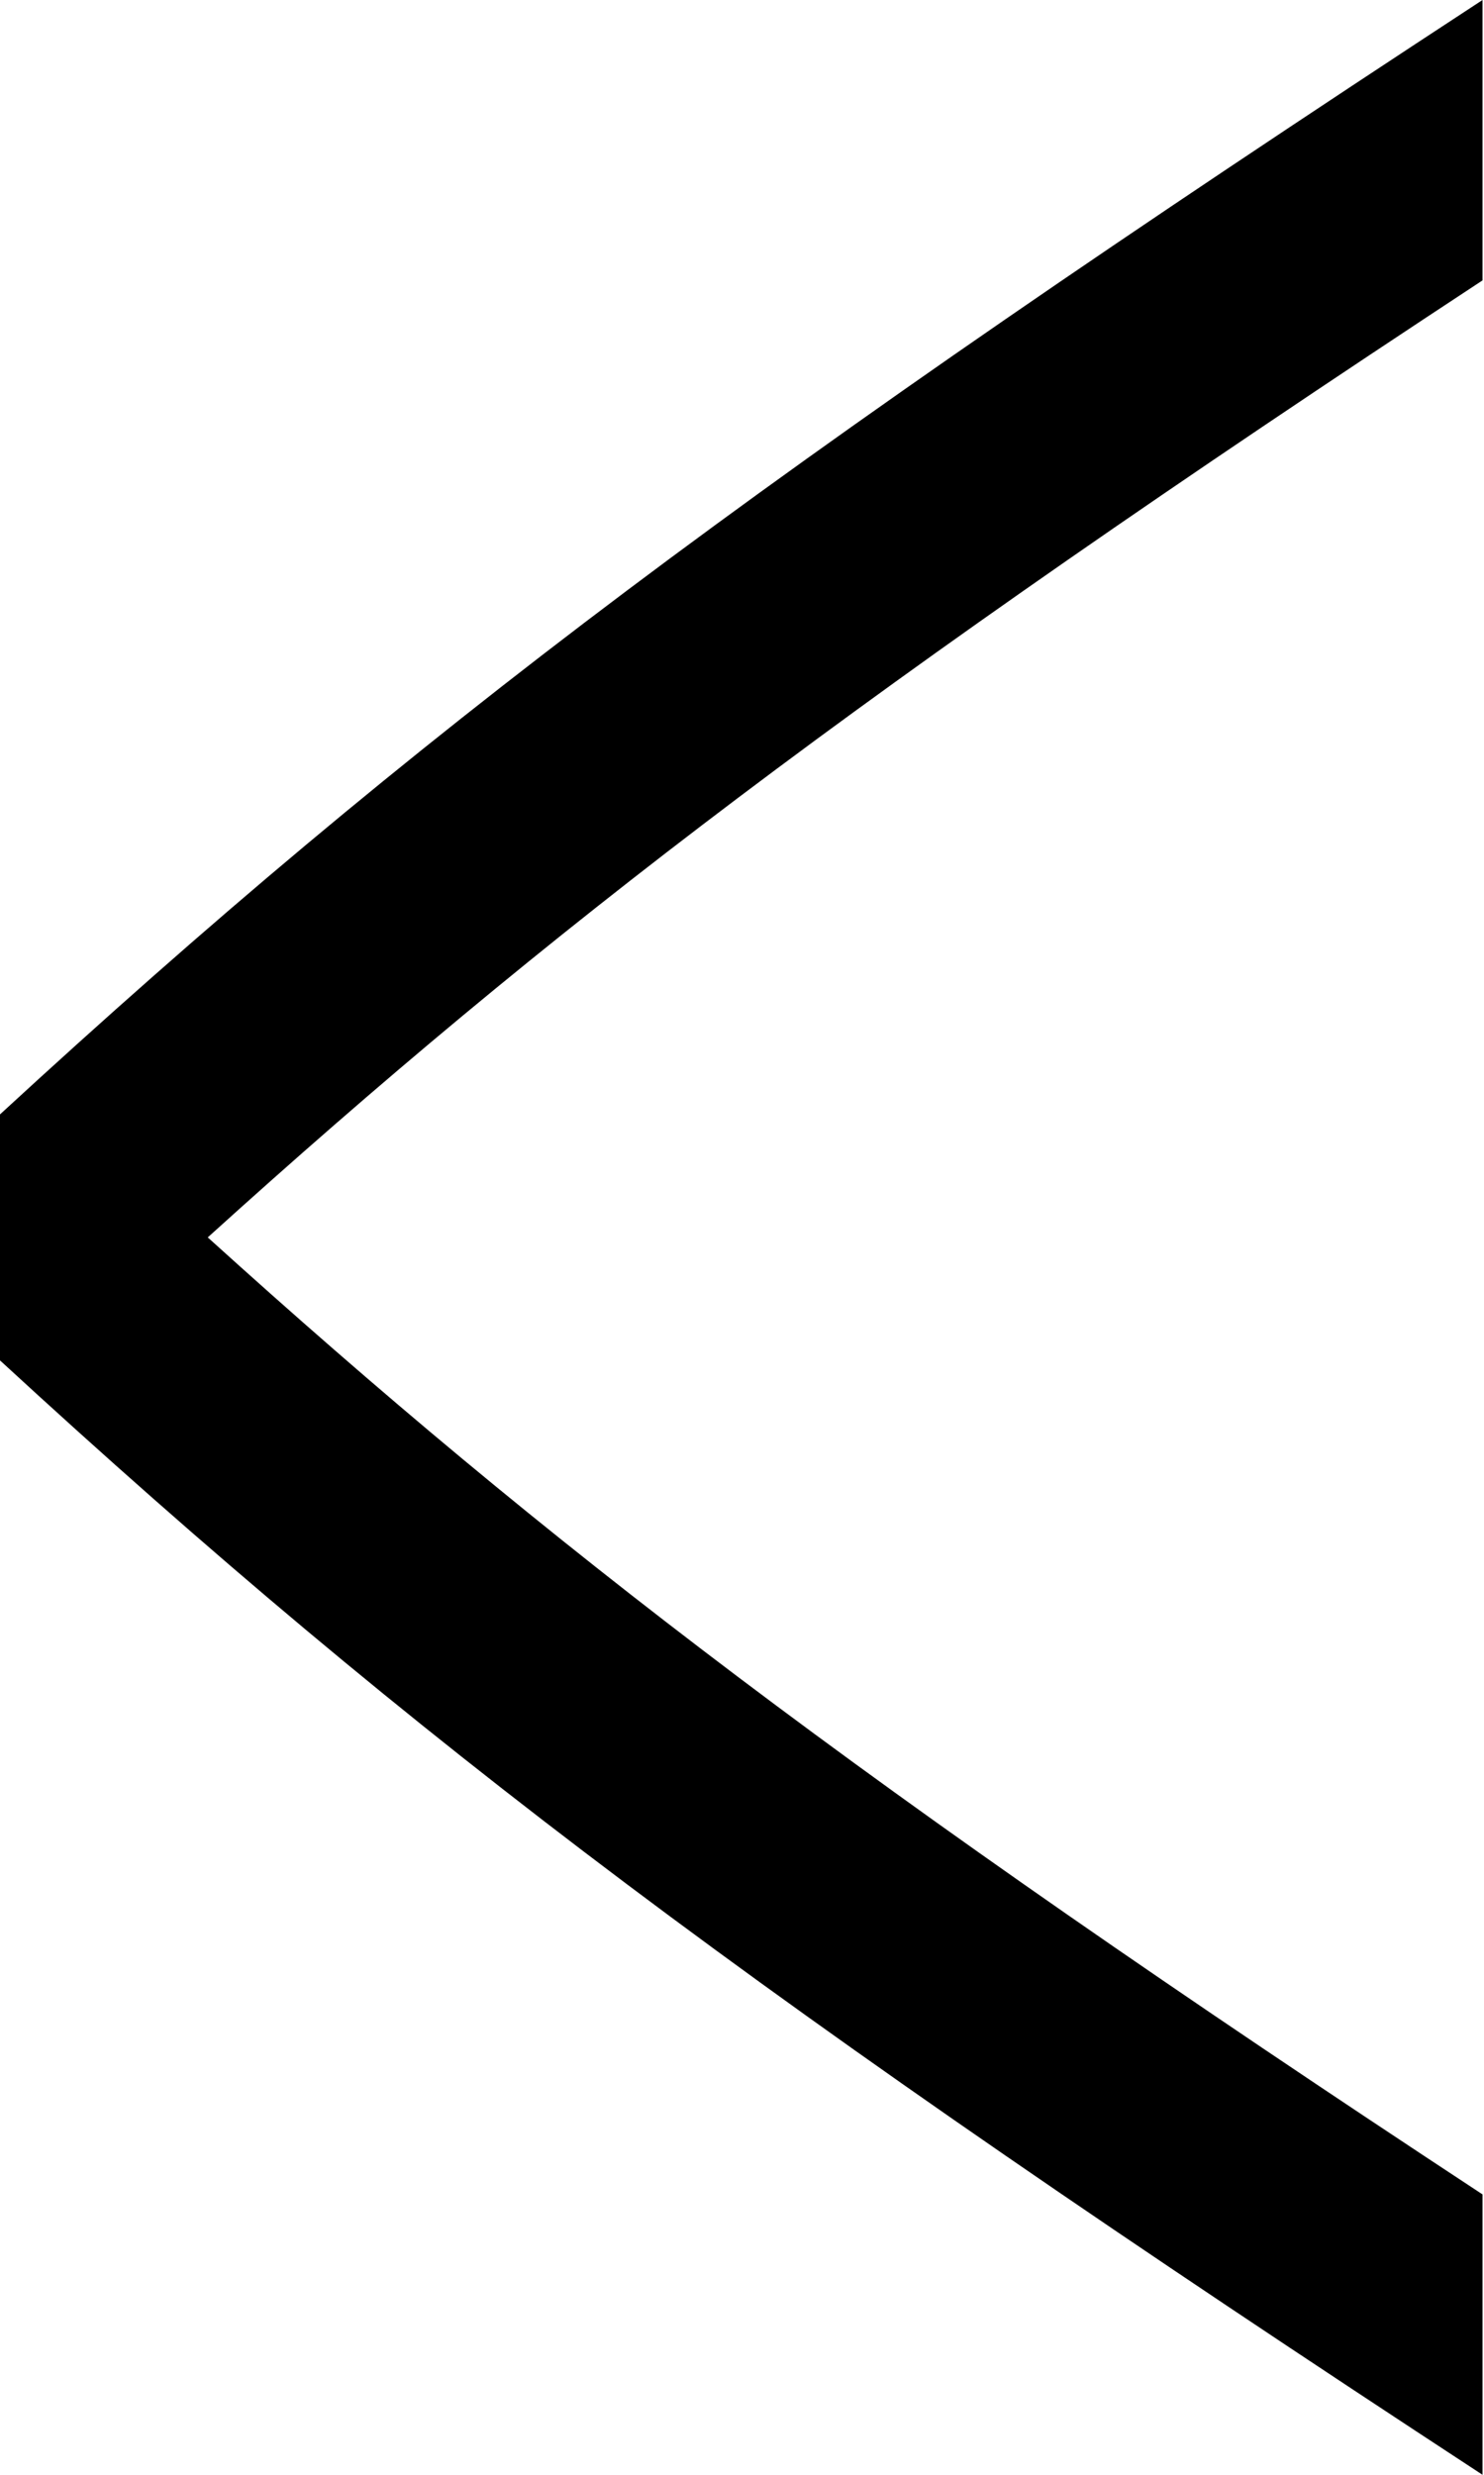 <?xml version="1.0" encoding="UTF-8"?>
<svg width="6px" height="10px" viewBox="0 0 6 10" version="1.1" xmlns="http://www.w3.org/2000/svg" xmlns:xlink="http://www.w3.org/1999/xlink">
    <!-- Generator: Sketch 49.3 (51167) - http://www.bohemiancoding.com/sketch -->
    <title>ico-arrow-rd-left</title>
    <desc>Created with Sketch.</desc>
    <defs>
        <path d="M5.994,10 C3.081,8.094 1.681,7.044 0,5.497 L0,4.503 C1.681,2.956 3.081,1.906 5.994,0 L5.994,1.133 C3.473,2.79 2.214,3.757 0.84,5 C2.214,6.243 3.473,7.21 5.994,8.867 L5.994,10 Z" id="path-1"></path>
    </defs>
    <g id="SHARCK---Icons" stroke="none" stroke-width="1" fill="none" fill-rule="evenodd">
        <g id="arrow-rd-left" transform="translate(-5, -3)">
            <g id="ico-arrow-rd-left" transform="translate(5, 3)">
                <mask id="mask-2" fill="white">
                    <use xlink:href="#path-1"></use>
                </mask>
                <use id="path-1" fill="#000000" xlink:href="#path-1"></use>
            </g>
        </g>
    </g>
</svg>